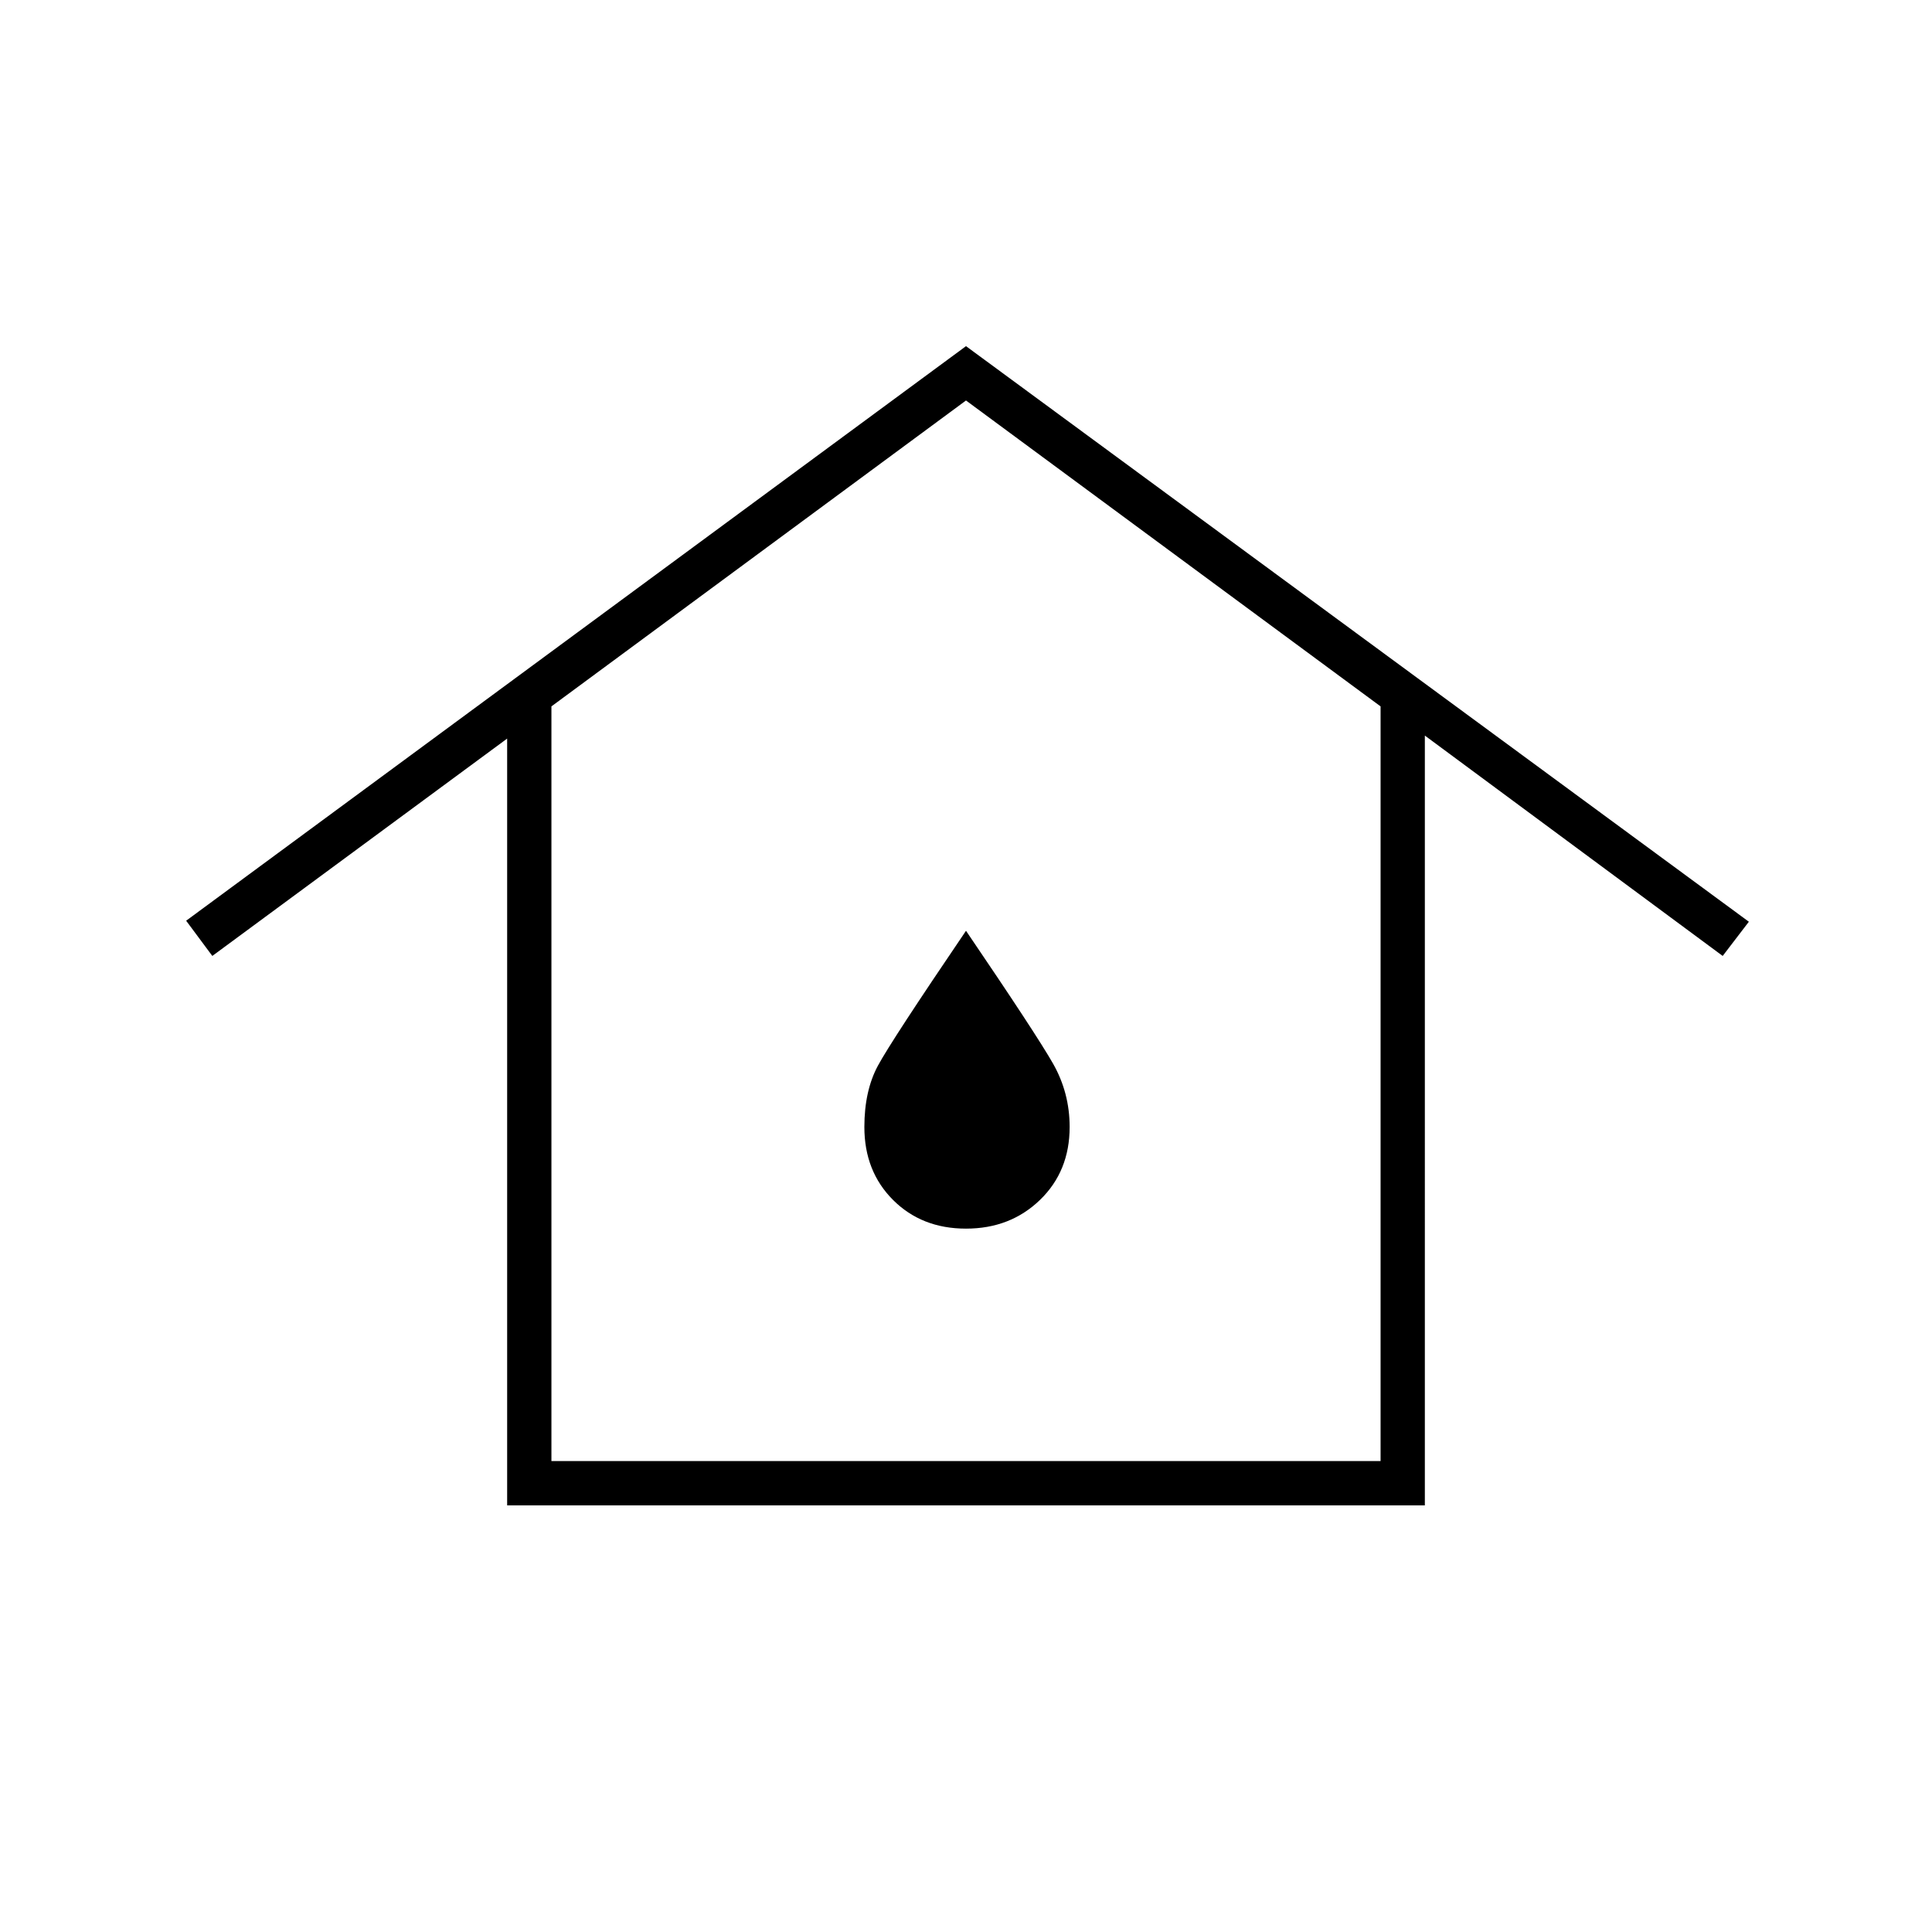 <svg xmlns="http://www.w3.org/2000/svg" height="48" viewBox="0 -960 960 960" width="48"><path d="M274-234h412v-375L480-761 274-609v375Zm-22 22v-381L105.5-485l-13-17.5L480-788l389 286-13 17-148-109.5V-212H252Zm228-137.5q22 0 36.75-14.25T531.5-400q0-17-8.25-31.5t-43.25-66q-37 54.5-43.75 67T429.5-400q0 22 14.25 36.25T480-349.5Zm0-50.5Z"/></svg>